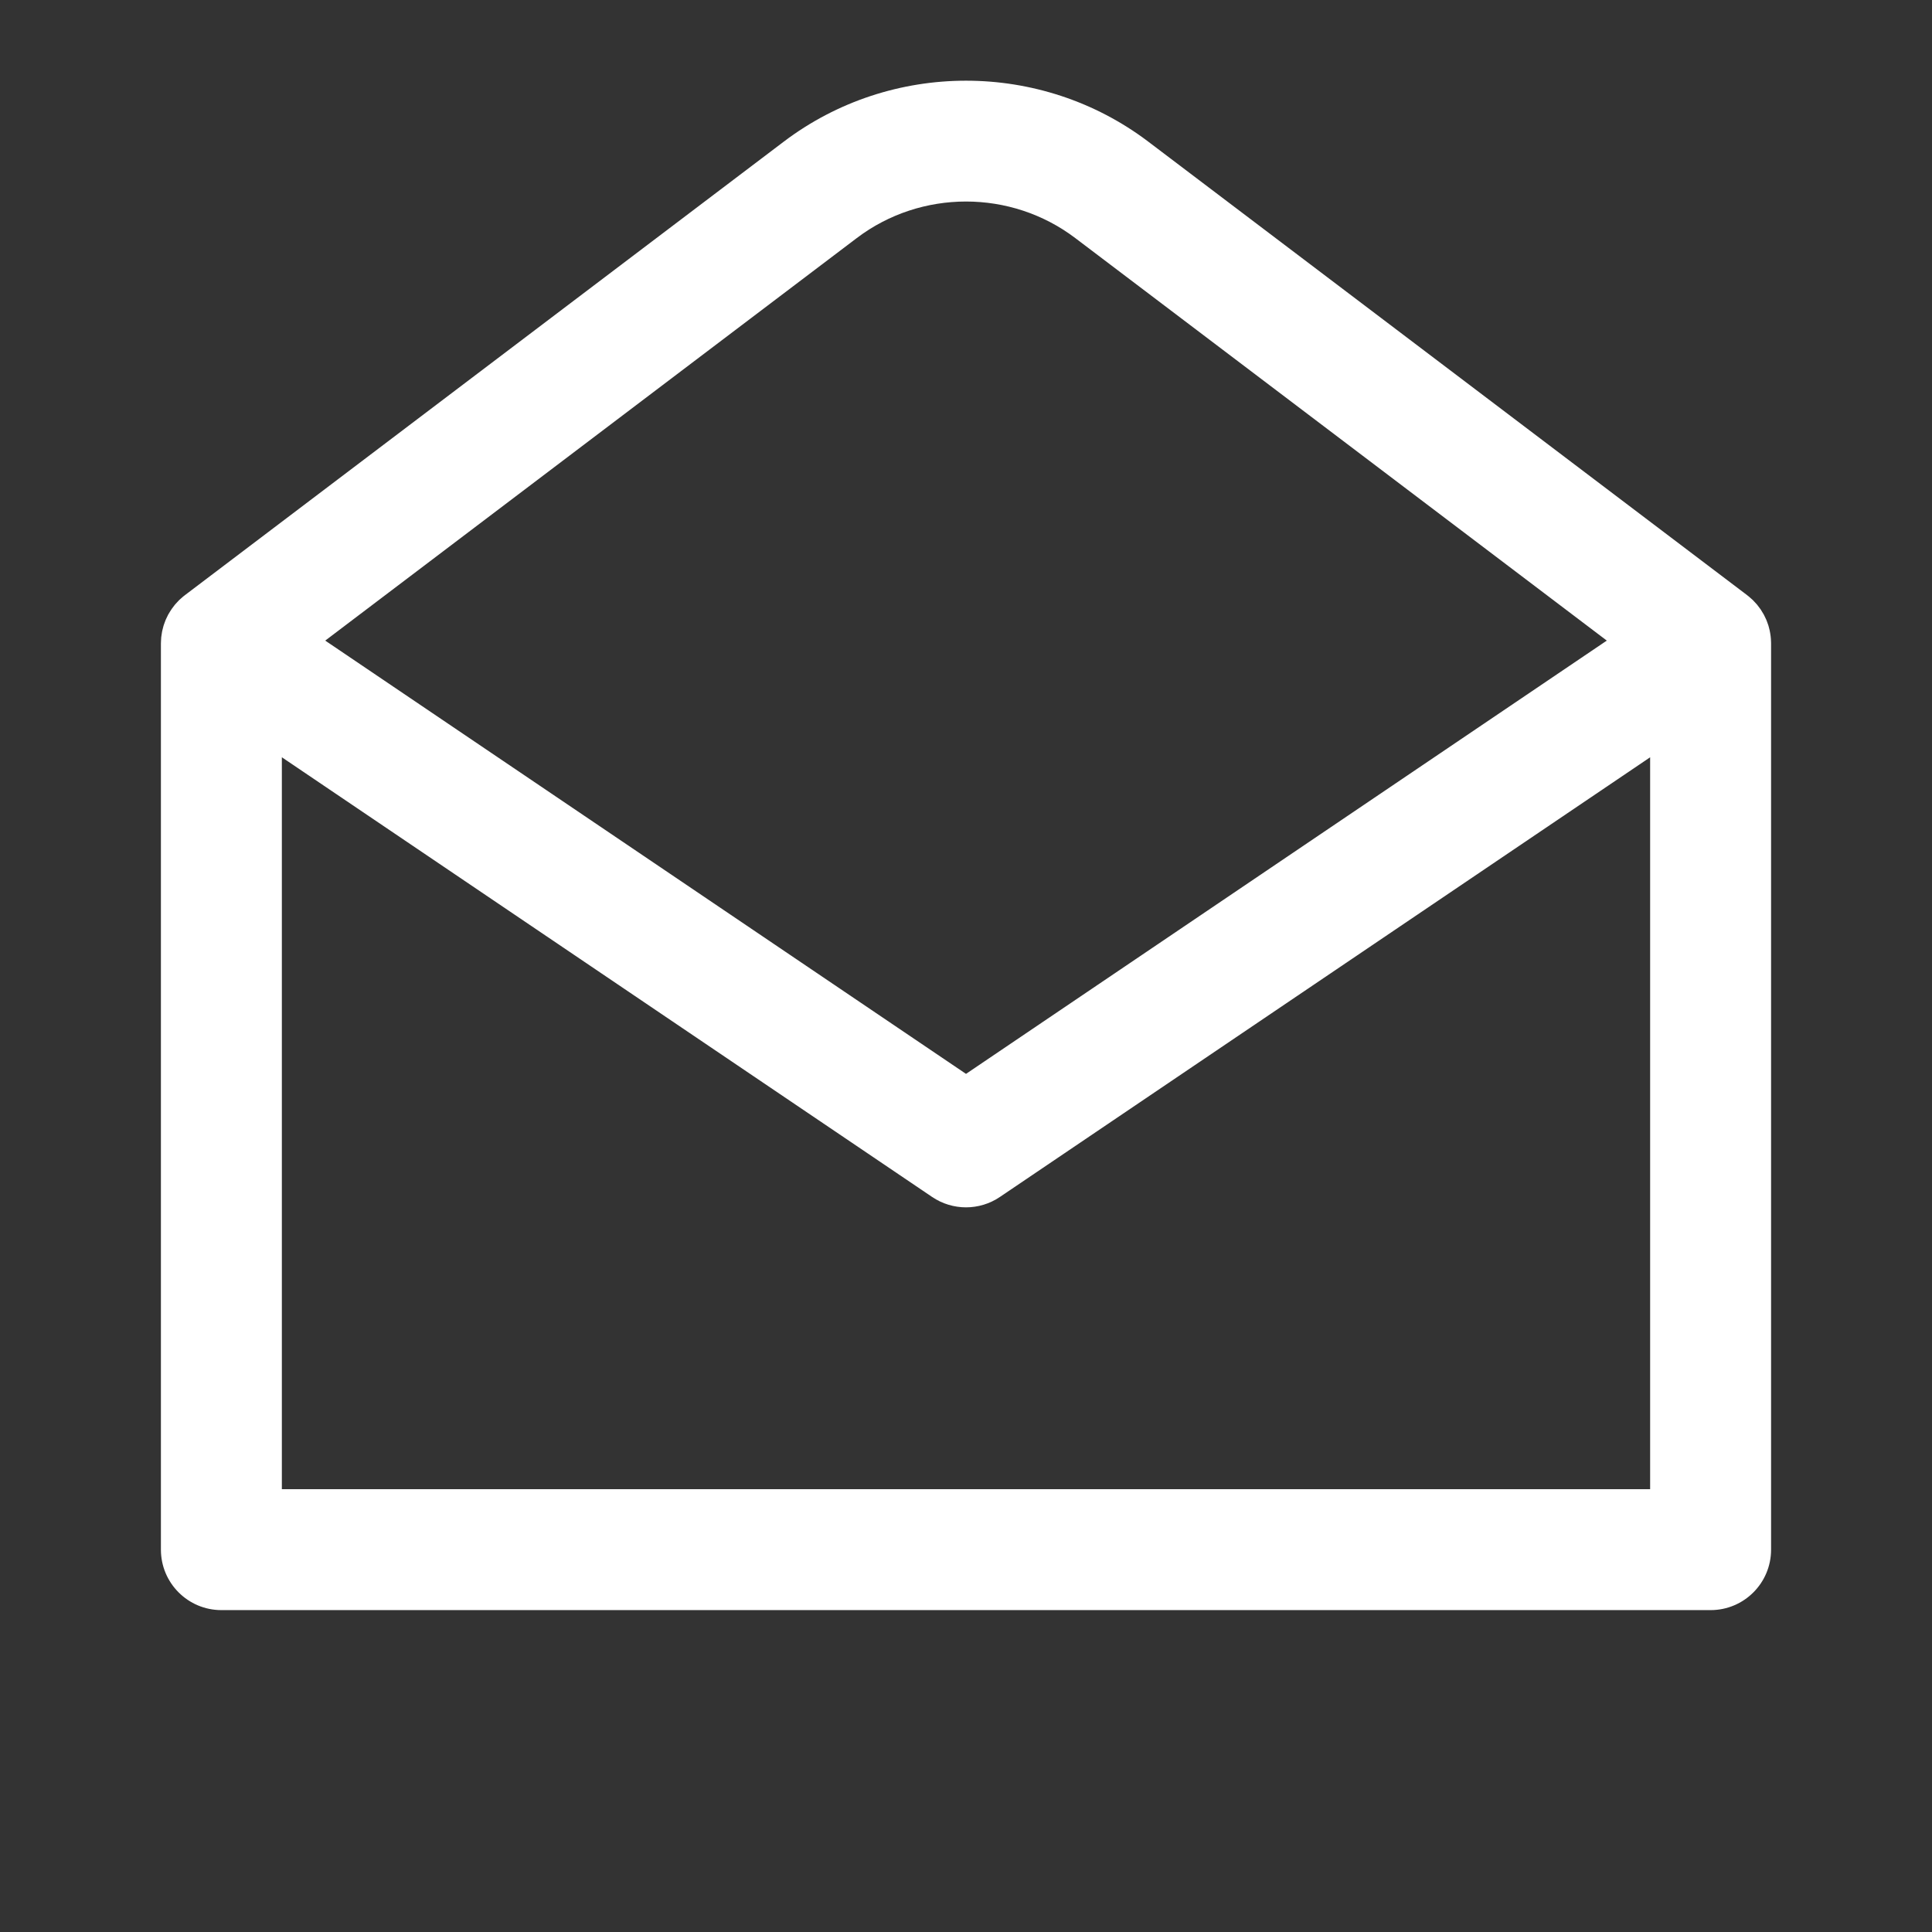 <svg xmlns="http://www.w3.org/2000/svg" viewBox="0 0 500 500" width="500" height="500" preserveAspectRatio="xMidYMid meet" style="width: 100%; height: 100%; transform: translate3d(0px, 0px, 0px); content-visibility: visible;"><rect x="0" y="0" width="500" height="500" fill="#333333" stroke="none"/><defs><clipPath id="__lottie_element_47"><rect width="500" height="500" x="0" y="0"></rect></clipPath><clipPath id="__lottie_element_54"><path d="M0,0 L500,0 L500,500 L0,500z"></path></clipPath><clipPath id="__lottie_element_70"><path d="M0,0 L500,0 L500,500 L0,500z"></path></clipPath><filter id="__lottie_element_86" filterUnits="objectBoundingBox" x="0%" y="0%" width="100%" height="100%"><feComponentTransfer in="SourceGraphic"><feFuncA type="table" tableValues="1.0 0.0"></feFuncA></feComponentTransfer></filter><mask id="__lottie_element_85" mask-type="alpha"><g filter="url(#__lottie_element_86)"><rect width="500" height="500" x="0" y="0" fill="#ffffff" opacity="0"></rect><g class="primary design" style="display: none;" transform="matrix(1,0,0,1,250.002,265.71)" opacity="1"><g opacity="1" transform="matrix(1,0,0,1,0,0)"><path fill="rgb(255,0,0)" fill-opacity="1" d=" M192.708,-65.151 C192.708,-65.151 0,65.151 0,65.151 C0,65.151 -192.708,-65.151 -192.708,-65.151 C-192.708,-65.151 -192.002,370.341 -192.002,370.341 C-192.002,370.341 194.667,397.632 194.667,397.632 C194.667,397.632 192.708,-65.151 192.708,-65.151z"></path></g></g></g></mask><filter id="__lottie_element_93" filterUnits="objectBoundingBox" x="0%" y="0%" width="100%" height="100%"><feComponentTransfer in="SourceGraphic"><feFuncA type="table" tableValues="1.0 0.0"></feFuncA></feComponentTransfer></filter><mask id="__lottie_element_92" mask-type="alpha"><g filter="url(#__lottie_element_93)"><rect width="500" height="500" x="0" y="0" fill="#ffffff" opacity="0"></rect><g class="primary design" style="display: none;" transform="matrix(1,0,0,1,0,45.987)" opacity="1"><g opacity="1" transform="matrix(1,0,0,1,250.094,218.273)"><path fill="rgb(253,0,0)" fill-opacity="1" d=" M138.576,162.628 C138.576,162.628 -138.576,162.628 -138.576,162.628 C-146.488,162.628 -152.906,156.209 -152.906,148.297 C-152.906,148.297 -152.906,-148.297 -152.906,-148.297 C-152.906,-156.209 -146.488,-162.628 -138.576,-162.628 C-138.576,-162.628 138.576,-162.628 138.576,-162.628 C146.488,-162.628 152.906,-156.209 152.906,-148.297 C152.906,-148.297 152.906,148.297 152.906,148.297 C152.906,156.209 146.488,162.628 138.576,162.628z"></path></g></g></g></mask><clipPath id="__lottie_element_100"><path d="M0,0 L500,0 L500,500 L0,500z"></path></clipPath><clipPath id="__lottie_element_122"><path d="M0,0 L500,0 L500,500 L0,500z"></path></clipPath><filter id="__lottie_element_138" filterUnits="objectBoundingBox" x="0%" y="0%" width="100%" height="100%"><feComponentTransfer in="SourceGraphic"><feFuncA type="table" tableValues="1.0 0.0"></feFuncA></feComponentTransfer></filter><mask id="__lottie_element_137" mask-type="alpha"><g filter="url(#__lottie_element_138)"><rect width="500" height="500" x="0" y="0" fill="#ffffff" opacity="0"></rect><g class="primary design" style="display: none;" transform="matrix(1,0,0,1,250.002,271.462)" opacity="1"><g opacity="1" transform="matrix(1,0,0,1,0,0)"><path fill="rgb(18,19,49)" fill-opacity="1" d=" M192.708,-65.151 C192.708,-65.151 0,65.151 0,65.151 C0,65.151 -192.708,-65.151 -192.708,-65.151 C-192.708,-65.151 -269.002,255.341 -269.002,255.341 C-269.002,255.341 -241.971,426.166 -241.971,426.166 C-241.971,426.166 302.577,422.595 302.577,422.595 C302.577,422.595 316.998,266.341 316.998,266.341 C316.998,266.341 192.708,-65.151 192.708,-65.151z"></path></g></g></g></mask><filter id="__lottie_element_145" filterUnits="objectBoundingBox" x="0%" y="0%" width="100%" height="100%"><feComponentTransfer in="SourceGraphic"><feFuncA type="table" tableValues="1.0 0.0"></feFuncA></feComponentTransfer></filter><mask id="__lottie_element_144" mask-type="alpha"><g filter="url(#__lottie_element_145)"><rect width="500" height="500" x="0" y="0" fill="#ffffff" opacity="0"></rect><g class="primary design" style="display: none;" transform="matrix(1,0,0,1,0,13.487)" opacity="1"><g opacity="1" transform="matrix(1,0,0,1,250.094,218.273)"><path fill="rgb(18,19,49)" fill-opacity="1" d=" M139.482,163.691 C139.482,163.691 -139.482,163.691 -139.482,163.691 C-147.445,163.691 -153.906,157.23 -153.906,149.267 C-153.906,149.267 -153.906,-149.267 -153.906,-149.267 C-153.906,-157.23 -147.445,-163.691 -139.482,-163.691 C-139.482,-163.691 139.482,-163.691 139.482,-163.691 C147.445,-163.691 153.906,-157.23 153.906,-149.267 C153.906,-149.267 153.906,149.267 153.906,149.267 C153.906,157.23 147.445,163.691 139.482,163.691z"></path></g></g></g></mask></defs><g clip-path="url(#__lottie_element_47)"><g clip-path="url(#__lottie_element_122)" transform="matrix(1,0,0,1,0,0)" opacity="0" style="display: block;"><g class="primary design" style="display: none;" transform="matrix(1,0,0,1,249.999,323.58)" opacity="1"><g opacity="1" transform="matrix(1,0,0,1,0,0)"><path stroke-linecap="round" stroke-linejoin="round" fill-opacity="0" stroke="rgb(255,255,255)" stroke-opacity="1" stroke-width="31.3" d=" M192.705,-117.269 C192.705,-117.269 192.705,117.269 192.705,117.269 C192.705,117.269 -192.705,117.269 -192.705,117.269 C-192.705,117.269 -192.705,-117.269 -192.705,-117.269"></path></g></g><g mask="url(#__lottie_element_144)" style="display: none;"><g class="primary design" transform="matrix(1,0,0,1,250.004,141.288)" opacity="1"><g opacity="1" transform="matrix(1,0,0,1,0,0)"><path stroke-linecap="round" stroke-linejoin="round" fill-opacity="0" stroke="rgb(255,255,255)" stroke-opacity="1" stroke-width="31.3" d=" M-192.708,65.024 C-192.708,65.024 -37.714,-52.353 -37.714,-52.353 C-15.405,-69.248 15.405,-69.248 37.714,-52.353 C37.714,-52.353 192.708,65.024 192.708,65.024"></path></g></g></g><g mask="url(#__lottie_element_137)" style="display: none;"><g class="primary design" transform="matrix(1,0,0,1,0,13.487)" opacity="1"><g opacity="1" transform="matrix(1,0,0,1,250.094,218.273)"><path fill="rgb(255,255,255)" fill-opacity="1" d=" M151.091,177.316 C151.091,177.316 -151.091,177.316 -151.091,177.316 C-159.717,177.316 -166.716,170.317 -166.716,161.691 C-166.716,161.691 -166.716,-161.691 -166.716,-161.691 C-166.716,-170.317 -159.717,-177.316 -151.091,-177.316 C-151.091,-177.316 151.091,-177.316 151.091,-177.316 C159.717,-177.316 166.716,-170.317 166.716,-161.691 C166.716,-161.691 166.716,161.691 166.716,161.691 C166.716,170.317 159.717,177.316 151.091,177.316z M-135.466,146.066 C-135.466,146.066 135.466,146.066 135.466,146.066 C135.466,146.066 135.466,-146.066 135.466,-146.066 C135.466,-146.066 -135.466,-146.066 -135.466,-146.066 C-135.466,-146.066 -135.466,146.066 -135.466,146.066z"></path></g><g opacity="1" transform="matrix(1,0,0,1,249.779,131.116)"><path fill="rgb(255,255,255)" fill-opacity="1" d=" M78.913,14.836 C78.913,14.836 -78.913,14.836 -78.913,14.836 C-87.104,14.836 -93.749,8.191 -93.749,0 C-93.749,-8.191 -87.104,-14.836 -78.913,-14.836 C-78.913,-14.836 78.913,-14.836 78.913,-14.836 C87.104,-14.836 93.749,-8.191 93.749,0 C93.749,8.191 87.104,14.836 78.913,14.836z"></path></g><g opacity="1" transform="matrix(1,0,0,1,249.779,191.326)"><path fill="rgb(255,255,255)" fill-opacity="1" d=" M78.913,14.836 C78.913,14.836 -78.913,14.836 -78.913,14.836 C-87.104,14.836 -93.749,8.191 -93.749,0 C-93.749,-8.191 -87.104,-14.836 -78.913,-14.836 C-78.913,-14.836 78.913,-14.836 78.913,-14.836 C87.104,-14.836 93.749,-8.191 93.749,0 C93.749,8.191 87.104,14.836 78.913,14.836z"></path></g></g></g><g class="primary design" style="display: none;" transform="matrix(1,0,0,1,250.002,271.462)" opacity="1"><g opacity="1" transform="matrix(1,0,0,1,0,0)"><path stroke-linecap="round" stroke-linejoin="round" fill-opacity="0" stroke="rgb(255,255,255)" stroke-opacity="1" stroke-width="31.3" d=" M192.708,-65.151 C192.708,-65.151 0,65.151 0,65.151 C0,65.151 -192.708,-65.151 -192.708,-65.151"></path></g></g><g class="primary design" transform="matrix(1,0,0,1,250,250)" opacity="1" style="display: block;"><g opacity="1" transform="matrix(1,0,0,1,0,0)"><path fill="rgb(255,255,255)" fill-opacity="1" d=" M208.348,-83.786 C208.343,-84.059 208.328,-84.332 208.308,-84.605 C208.291,-84.845 208.272,-85.083 208.244,-85.322 C208.214,-85.573 208.176,-85.822 208.134,-86.071 C208.092,-86.322 208.048,-86.572 207.994,-86.821 C207.94,-87.069 207.876,-87.314 207.81,-87.559 C207.759,-87.75 207.714,-87.941 207.655,-88.131 C207.64,-88.179 207.619,-88.226 207.604,-88.274 C207.519,-88.54 207.422,-88.802 207.322,-89.064 C207.258,-89.231 207.202,-89.399 207.132,-89.564 C207.115,-89.605 207.094,-89.644 207.077,-89.684 C206.948,-89.983 206.804,-90.275 206.656,-90.567 C206.592,-90.693 206.536,-90.822 206.468,-90.947 C206.453,-90.974 206.436,-90.999 206.421,-91.026 C206.238,-91.359 206.036,-91.684 205.828,-92.005 C205.774,-92.089 205.731,-92.175 205.675,-92.258 C205.654,-92.289 205.628,-92.317 205.607,-92.348 C205.393,-92.659 205.162,-92.96 204.924,-93.257 C204.914,-93.269 204.905,-93.282 204.895,-93.294 C204.854,-93.345 204.819,-93.401 204.777,-93.452 C204.728,-93.511 204.679,-93.57 204.629,-93.628 C204.429,-93.862 204.214,-94.086 203.999,-94.31 C203.966,-94.345 203.934,-94.381 203.901,-94.415 C203.852,-94.466 203.807,-94.521 203.757,-94.571 C203.677,-94.651 203.595,-94.731 203.513,-94.809 C203.345,-94.969 203.166,-95.119 202.99,-95.272 C202.935,-95.32 202.881,-95.371 202.825,-95.418 C202.759,-95.474 202.698,-95.535 202.631,-95.59 C202.519,-95.682 202.405,-95.771 202.291,-95.859 C202.246,-95.894 202.207,-95.933 202.161,-95.968 C202.161,-95.968 47.167,-213.345 47.167,-213.345 C19.399,-234.372 -19.388,-234.374 -47.158,-213.345 C-47.158,-213.345 -202.151,-95.968 -202.151,-95.968 C-202.185,-95.942 -202.214,-95.913 -202.248,-95.887 C-202.363,-95.798 -202.48,-95.712 -202.593,-95.62 C-202.753,-95.49 -202.901,-95.347 -203.055,-95.211 C-203.067,-95.201 -203.079,-95.19 -203.091,-95.18 C-203.217,-95.068 -203.346,-94.96 -203.468,-94.845 C-203.552,-94.765 -203.638,-94.687 -203.721,-94.605 C-203.868,-94.459 -204.003,-94.302 -204.144,-94.15 C-204.292,-93.992 -204.443,-93.836 -204.583,-93.673 C-204.636,-93.611 -204.693,-93.552 -204.745,-93.489 C-204.875,-93.333 -204.989,-93.167 -205.113,-93.006 C-205.262,-92.812 -205.413,-92.618 -205.552,-92.418 C-205.707,-92.196 -205.849,-91.965 -205.992,-91.734 C-206.112,-91.54 -206.237,-91.349 -206.348,-91.15 C-206.395,-91.066 -206.447,-90.984 -206.493,-90.899 C-206.529,-90.832 -206.556,-90.762 -206.591,-90.695 C-206.65,-90.581 -206.703,-90.463 -206.759,-90.348 C-206.845,-90.172 -206.934,-89.998 -207.013,-89.82 C-207.059,-89.716 -207.11,-89.615 -207.154,-89.51 C-207.23,-89.328 -207.287,-89.142 -207.356,-88.958 C-207.363,-88.939 -207.37,-88.918 -207.377,-88.899 C-207.435,-88.741 -207.498,-88.584 -207.551,-88.424 C-207.59,-88.306 -207.636,-88.191 -207.672,-88.072 C-207.739,-87.853 -207.786,-87.632 -207.843,-87.411 C-207.882,-87.26 -207.924,-87.11 -207.958,-86.959 C-207.986,-86.835 -208.022,-86.716 -208.047,-86.591 C-208.091,-86.37 -208.116,-86.148 -208.151,-85.926 C-208.177,-85.759 -208.204,-85.593 -208.225,-85.426 C-208.24,-85.307 -208.265,-85.192 -208.277,-85.072 C-208.297,-84.869 -208.299,-84.665 -208.311,-84.462 C-208.323,-84.272 -208.334,-84.083 -208.339,-83.893 C-208.342,-83.759 -208.356,-83.625 -208.356,-83.491 C-208.356,-83.491 -208.356,151.045 -208.356,151.045 C-208.356,159.688 -201.35,166.695 -192.706,166.695 C-192.706,166.695 192.704,166.695 192.704,166.695 C201.348,166.695 208.354,159.688 208.354,151.045 C208.354,151.045 208.354,-83.368 208.354,-83.368 C208.355,-83.508 208.351,-83.646 208.348,-83.786z M-28.262,-188.393 C-11.62,-200.996 11.627,-200.997 28.271,-188.393 C28.271,-188.393 165.838,-84.214 165.838,-84.214 C165.838,-84.214 0.002,27.918 0.002,27.918 C0.002,27.918 -165.831,-84.212 -165.831,-84.212 C-165.831,-84.212 -28.262,-188.393 -28.262,-188.393z M-177.056,135.395 C-177.056,135.395 -177.056,-54.019 -177.056,-54.019 C-177.056,-54.019 -8.764,59.774 -8.764,59.774 C-6.117,61.565 -3.058,62.459 0.002,62.459 C3.062,62.459 6.121,61.565 8.768,59.774 C8.768,59.774 177.054,-54.015 177.054,-54.015 C177.054,-54.015 177.054,135.395 177.054,135.395 C177.054,135.395 -177.056,135.395 -177.056,135.395z"></path></g></g><g class="primary design" style="display: none;" transform="matrix(1,0,0,1,0,0)" opacity="1"><g opacity="1" transform="matrix(1,0,0,1,250,249.643)"><path fill="rgb(255,255,255)" fill-opacity="1" d=" M208.32,-41.91 C208.31,-42.07 208.3,-42.24 208.29,-42.41 C208.27,-42.74 208.25,-43.07 208.2,-43.4 C208.18,-43.58 208.16,-43.75 208.13,-43.92 C208.09,-44.14 208.07,-44.36 208.02,-44.58 C208,-44.68 207.97,-44.78 207.95,-44.88 C207.91,-45.07 207.85,-45.27 207.8,-45.46 C207.75,-45.66 207.71,-45.86 207.65,-46.05 C207.62,-46.14 207.58,-46.23 207.55,-46.33 C207.48,-46.57 207.38,-46.81 207.29,-47.05 C207.24,-47.19 207.19,-47.33 207.13,-47.47 C207.1,-47.55 207.06,-47.63 207.03,-47.71 C206.9,-48 206.76,-48.29 206.61,-48.57 C206.54,-48.72 206.46,-48.88 206.38,-49.03 C206.2,-49.35 206.01,-49.66 205.8,-49.98 C205.74,-50.08 205.68,-50.18 205.61,-50.28 C205.39,-50.61 205.15,-50.92 204.9,-51.23 C204.84,-51.3 204.79,-51.38 204.73,-51.45 C204.7,-51.48 204.68,-51.51 204.66,-51.54 C204.42,-51.81 204.17,-52.08 203.92,-52.34 C203.85,-52.41 203.8,-52.48 203.73,-52.54 C203.67,-52.61 203.6,-52.67 203.53,-52.74 C203.33,-52.93 203.11,-53.12 202.89,-53.31 C202.84,-53.35 202.79,-53.4 202.73,-53.45 C202.7,-53.48 202.67,-53.51 202.63,-53.54 C202.53,-53.63 202.42,-53.71 202.31,-53.8 C202.25,-53.84 202.2,-53.89 202.15,-53.93 C202.15,-53.93 166.81,-80.69 166.81,-80.69 C166.81,-80.69 166.81,-193.06 166.81,-193.06 C166.81,-201.69 159.81,-208.69 151.19,-208.69 C151.19,-208.69 -151,-208.69 -151,-208.69 C-159.62,-208.69 -166.62,-201.69 -166.62,-193.06 C-166.62,-193.06 -166.62,-80.83 -166.62,-80.83 C-166.62,-80.83 -202.14,-53.93 -202.14,-53.93 C-202.22,-53.88 -202.28,-53.81 -202.35,-53.76 C-202.43,-53.7 -202.51,-53.63 -202.58,-53.57 C-202.67,-53.5 -202.75,-53.42 -202.84,-53.35 C-203.09,-53.13 -203.33,-52.92 -203.57,-52.7 C-203.61,-52.66 -203.65,-52.61 -203.69,-52.57 C-203.77,-52.5 -203.84,-52.42 -203.91,-52.34 C-204.17,-52.07 -204.43,-51.8 -204.67,-51.51 C-204.68,-51.5 -204.69,-51.48 -204.7,-51.47 C-204.77,-51.39 -204.83,-51.31 -204.89,-51.23 C-205.14,-50.92 -205.38,-50.61 -205.6,-50.28 C-205.67,-50.18 -205.73,-50.08 -205.8,-49.98 C-206,-49.66 -206.2,-49.35 -206.38,-49.03 C-206.46,-48.88 -206.53,-48.72 -206.61,-48.57 C-206.75,-48.29 -206.9,-48 -207.03,-47.71 C-207.06,-47.63 -207.1,-47.55 -207.13,-47.47 C-207.19,-47.33 -207.23,-47.19 -207.29,-47.05 C-207.38,-46.81 -207.47,-46.57 -207.55,-46.33 C-207.58,-46.23 -207.61,-46.14 -207.64,-46.05 C-207.7,-45.86 -207.75,-45.66 -207.8,-45.46 C-207.85,-45.27 -207.9,-45.07 -207.95,-44.88 C-207.97,-44.78 -208,-44.68 -208.02,-44.58 C-208.06,-44.36 -208.09,-44.14 -208.12,-43.92 C-208.15,-43.75 -208.18,-43.58 -208.2,-43.4 C-208.24,-43.07 -208.27,-42.74 -208.29,-42.41 C-208.3,-42.24 -208.31,-42.07 -208.31,-41.91 C-208.32,-41.74 -208.33,-41.57 -208.33,-41.4 C-208.33,-41.4 -208.33,193.06 -208.33,193.06 C-208.33,201.69 -201.33,208.69 -192.7,208.69 C-192.7,208.69 192.71,208.69 192.71,208.69 C201.34,208.69 208.33,201.69 208.33,193.06 C208.33,193.06 208.33,-41.4 208.33,-41.4 C208.33,-41.57 208.32,-41.74 208.32,-41.91z M-135.37,-177.44 C-135.37,-177.44 135.56,-177.44 135.56,-177.44 C135.56,-177.44 135.56,-104.36 135.56,-104.36 C135.56,-104.36 135.56,-65.14 135.56,-65.14 C135.56,-65.14 135.56,-21.68 135.56,-21.68 C135.56,-21.68 0,69.98 0,69.98 C0,69.98 -135.37,-21.56 -135.37,-21.56 C-135.37,-21.56 -135.37,-65.28 -135.37,-65.28 C-135.37,-65.28 -135.37,-104.5 -135.37,-104.5 C-135.37,-104.5 -135.37,-177.44 -135.37,-177.44z M177.08,177.44 C177.08,177.44 -177.08,177.44 -177.08,177.44 C-177.08,177.44 -177.08,-12.05 -177.08,-12.05 C-177.08,-12.05 -166.62,-4.98 -166.62,-4.98 C-166.62,-4.98 -135.37,16.16 -135.37,16.16 C-135.37,16.16 -8.75,101.78 -8.75,101.78 C-6.1,103.57 -3.05,104.46 0,104.46 C3.05,104.46 6.11,103.57 8.75,101.78 C8.75,101.78 135.56,16.03 135.56,16.03 C135.56,16.03 166.81,-5.11 166.81,-5.11 C166.81,-5.11 177.08,-12.05 177.08,-12.05 C177.08,-12.05 177.08,177.44 177.08,177.44z"></path></g><g opacity="1" transform="matrix(1,0,0,1,249.779,131.116)"><path fill="rgb(255,255,255)" fill-opacity="1" d=" M-78.913,14.836 C-78.913,14.836 78.913,14.836 78.913,14.836 C87.104,14.836 93.749,8.191 93.749,0 C93.749,-8.191 87.104,-14.836 78.913,-14.836 C78.913,-14.836 -78.913,-14.836 -78.913,-14.836 C-87.104,-14.836 -93.749,-8.191 -93.749,0 C-93.749,8.191 -87.104,14.836 -78.913,14.836z"></path></g><g opacity="1" transform="matrix(1,0,0,1,249.779,191.326)"><path fill="rgb(255,255,255)" fill-opacity="1" d=" M-78.913,14.836 C-78.913,14.836 78.913,14.836 78.913,14.836 C87.104,14.836 93.749,8.191 93.749,0 C93.749,-8.191 87.104,-14.836 78.913,-14.836 C78.913,-14.836 -78.913,-14.836 -78.913,-14.836 C-87.104,-14.836 -93.749,-8.191 -93.749,0 C-93.749,8.191 -87.104,14.836 -78.913,14.836z"></path></g></g></g><g clip-path="url(#__lottie_element_100)" transform="matrix(1,0,0,1,0,0)" opacity="0" style="display: block;"><g class="primary design" style="display: none;" transform="matrix(0.976,0.218,-0.218,0.976,249.999,310.524)" opacity="1"><g opacity="1" transform="matrix(1,0,0,1,0,0)"><path stroke-linecap="round" stroke-linejoin="round" fill-opacity="0" stroke="rgb(255,255,255)" stroke-opacity="1" stroke-width="31.3" d=" M192.999,-184.769 C192.999,-184.769 192.705,117.269 192.705,117.269 C192.705,117.269 -192.705,117.269 -192.705,117.269 C-192.705,117.269 -192.411,-184.769 -192.411,-184.769"></path></g></g><g class="primary design" style="display: none;" transform="matrix(0.976,0.218,-0.218,0.976,289.682,132.604)" opacity="1"><g opacity="1" transform="matrix(1,0,0,1,0,0)"><path stroke-linecap="round" stroke-linejoin="round" fill-opacity="0" stroke="rgb(255,255,255)" stroke-opacity="1" stroke-width="31.3" d=" M-192.708,-1.484 C-192.708,-1.484 -42.495,157.33 -42.495,157.33 C-17.358,183.487 17.358,183.487 42.495,157.33 C42.495,157.33 192.708,-1.484 192.708,-1.484"></path></g></g><g class="primary design" style="display: none;" transform="matrix(0.976,0.218,-0.218,0.976,289.682,132.604)" opacity="1"><g opacity="1" transform="matrix(1,0,0,1,0,0)"><path stroke-linecap="round" stroke-linejoin="round" fill-opacity="0" stroke="rgb(255,255,255)" stroke-opacity="1" stroke-width="31.3" d=" M-192.807,-2.227 C-192.807,-2.227 192.609,-2.227 192.609,-2.227"></path></g></g><g class="primary design" style="display: none;" transform="matrix(1,0.008,-0.008,1,250.413,261.446)" opacity="1"><g opacity="1" transform="matrix(1,0,0,1,0,0)"><path stroke-linecap="round" stroke-linejoin="round" fill-opacity="0" stroke="rgb(255,255,255)" stroke-opacity="1" stroke-width="31.3" d=" M192.708,-125.102 C192.708,-125.102 0,41.165 0,41.165 C0,41.165 -192.708,-125.102 -192.708,-125.102"></path></g></g><g class="primary design" transform="matrix(1,0,0,1,250,250)" opacity="1" style="display: block;"><g opacity="1" transform="matrix(1,0,0,1,0,0)"><path fill="rgb(255,255,255)" fill-opacity="1" d=" M208.348,-83.786 C208.343,-84.059 208.328,-84.332 208.308,-84.605 C208.291,-84.845 208.272,-85.083 208.244,-85.322 C208.214,-85.573 208.176,-85.822 208.134,-86.071 C208.092,-86.322 208.048,-86.572 207.994,-86.821 C207.94,-87.069 207.876,-87.314 207.81,-87.559 C207.759,-87.75 207.714,-87.941 207.655,-88.131 C207.64,-88.179 207.619,-88.226 207.604,-88.274 C207.519,-88.54 207.422,-88.802 207.322,-89.064 C207.258,-89.231 207.202,-89.399 207.132,-89.564 C207.115,-89.605 207.094,-89.644 207.077,-89.684 C206.948,-89.983 206.804,-90.275 206.656,-90.567 C206.592,-90.693 206.536,-90.822 206.468,-90.947 C206.453,-90.974 206.436,-90.999 206.421,-91.026 C206.238,-91.359 206.036,-91.684 205.828,-92.005 C205.774,-92.089 205.731,-92.175 205.675,-92.258 C205.654,-92.289 205.628,-92.317 205.607,-92.348 C205.393,-92.659 205.162,-92.96 204.924,-93.257 C204.914,-93.269 204.905,-93.282 204.895,-93.294 C204.854,-93.345 204.819,-93.401 204.777,-93.452 C204.728,-93.511 204.679,-93.57 204.629,-93.628 C204.429,-93.862 204.214,-94.086 203.999,-94.31 C203.966,-94.345 203.934,-94.381 203.901,-94.415 C203.852,-94.466 203.807,-94.521 203.757,-94.571 C203.677,-94.651 203.595,-94.731 203.513,-94.809 C203.345,-94.969 203.166,-95.119 202.99,-95.272 C202.935,-95.32 202.881,-95.371 202.825,-95.418 C202.759,-95.474 202.698,-95.535 202.631,-95.59 C202.519,-95.682 202.405,-95.771 202.291,-95.859 C202.246,-95.894 202.207,-95.933 202.161,-95.968 C202.161,-95.968 47.167,-213.345 47.167,-213.345 C19.399,-234.372 -19.388,-234.374 -47.158,-213.345 C-47.158,-213.345 -202.151,-95.968 -202.151,-95.968 C-202.185,-95.942 -202.214,-95.913 -202.248,-95.887 C-202.363,-95.798 -202.48,-95.712 -202.593,-95.62 C-202.753,-95.49 -202.901,-95.347 -203.055,-95.211 C-203.067,-95.201 -203.079,-95.19 -203.091,-95.18 C-203.217,-95.068 -203.346,-94.96 -203.468,-94.845 C-203.552,-94.765 -203.638,-94.687 -203.721,-94.605 C-203.868,-94.459 -204.003,-94.302 -204.144,-94.15 C-204.292,-93.992 -204.443,-93.836 -204.583,-93.673 C-204.636,-93.611 -204.693,-93.552 -204.745,-93.489 C-204.875,-93.333 -204.989,-93.167 -205.113,-93.006 C-205.262,-92.812 -205.413,-92.618 -205.552,-92.418 C-205.707,-92.196 -205.849,-91.965 -205.992,-91.734 C-206.112,-91.54 -206.237,-91.349 -206.348,-91.15 C-206.395,-91.066 -206.447,-90.984 -206.493,-90.899 C-206.529,-90.832 -206.556,-90.762 -206.591,-90.695 C-206.65,-90.581 -206.703,-90.463 -206.759,-90.348 C-206.845,-90.172 -206.934,-89.998 -207.013,-89.82 C-207.059,-89.716 -207.11,-89.615 -207.154,-89.51 C-207.23,-89.328 -207.287,-89.142 -207.356,-88.958 C-207.363,-88.939 -207.37,-88.918 -207.377,-88.899 C-207.435,-88.741 -207.498,-88.584 -207.551,-88.424 C-207.59,-88.306 -207.636,-88.191 -207.672,-88.072 C-207.739,-87.853 -207.786,-87.632 -207.843,-87.411 C-207.882,-87.26 -207.924,-87.11 -207.958,-86.959 C-207.986,-86.835 -208.022,-86.716 -208.047,-86.591 C-208.091,-86.37 -208.116,-86.148 -208.151,-85.926 C-208.177,-85.759 -208.204,-85.593 -208.225,-85.426 C-208.24,-85.307 -208.265,-85.192 -208.277,-85.072 C-208.297,-84.869 -208.299,-84.665 -208.311,-84.462 C-208.323,-84.272 -208.334,-84.083 -208.339,-83.893 C-208.342,-83.759 -208.356,-83.625 -208.356,-83.491 C-208.356,-83.491 -208.356,151.045 -208.356,151.045 C-208.356,159.688 -201.35,166.695 -192.706,166.695 C-192.706,166.695 192.704,166.695 192.704,166.695 C201.348,166.695 208.354,159.688 208.354,151.045 C208.354,151.045 208.354,-83.368 208.354,-83.368 C208.355,-83.508 208.351,-83.646 208.348,-83.786z M-28.262,-188.393 C-11.62,-200.996 11.627,-200.997 28.271,-188.393 C28.271,-188.393 165.838,-84.214 165.838,-84.214 C165.838,-84.214 0.002,27.918 0.002,27.918 C0.002,27.918 -165.831,-84.212 -165.831,-84.212 C-165.831,-84.212 -28.262,-188.393 -28.262,-188.393z M-177.056,135.395 C-177.056,135.395 -177.056,-54.019 -177.056,-54.019 C-177.056,-54.019 -8.764,59.774 -8.764,59.774 C-6.117,61.565 -3.058,62.459 0.002,62.459 C3.062,62.459 6.121,61.565 8.768,59.774 C8.768,59.774 177.054,-54.015 177.054,-54.015 C177.054,-54.015 177.054,135.395 177.054,135.395 C177.054,135.395 -177.056,135.395 -177.056,135.395z"></path></g></g><g class="primary design" style="display: none;" transform="matrix(1,0,0,1,250,250)" opacity="1"><g opacity="1" transform="matrix(1,0,0,1,0,0)"><path fill="rgb(255,255,255)" fill-opacity="1" d=" M208.346,-151.287 C208.341,-151.568 208.322,-151.847 208.303,-152.127 C208.286,-152.37 208.273,-152.614 208.245,-152.854 C208.216,-153.105 208.172,-153.354 208.131,-153.603 C208.088,-153.864 208.048,-154.126 207.992,-154.382 C207.942,-154.611 207.877,-154.836 207.817,-155.063 C207.747,-155.328 207.68,-155.594 207.596,-155.853 C207.523,-156.08 207.433,-156.304 207.349,-156.528 C207.256,-156.775 207.169,-157.024 207.064,-157.265 C206.962,-157.502 206.843,-157.732 206.728,-157.964 C206.619,-158.183 206.515,-158.405 206.397,-158.618 C206.267,-158.852 206.121,-159.078 205.979,-159.306 C205.852,-159.51 205.729,-159.716 205.593,-159.913 C205.446,-160.125 205.286,-160.33 205.128,-160.536 C204.972,-160.74 204.817,-160.945 204.651,-161.141 C204.497,-161.323 204.331,-161.497 204.168,-161.673 C203.974,-161.882 203.781,-162.089 203.576,-162.287 C203.517,-162.344 203.466,-162.406 203.406,-162.462 C203.295,-162.566 203.176,-162.652 203.063,-162.752 C202.848,-162.942 202.632,-163.129 202.407,-163.307 C202.217,-163.458 202.022,-163.6 201.827,-163.741 C201.61,-163.897 201.392,-164.049 201.167,-164.194 C200.954,-164.331 200.738,-164.461 200.52,-164.587 C200.299,-164.715 200.076,-164.838 199.848,-164.955 C199.62,-165.072 199.39,-165.182 199.158,-165.287 C198.926,-165.392 198.692,-165.492 198.454,-165.586 C198.219,-165.679 197.983,-165.765 197.744,-165.846 C197.5,-165.929 197.255,-166.007 197.006,-166.078 C196.763,-166.147 196.518,-166.209 196.272,-166.266 C196.023,-166.324 195.774,-166.378 195.521,-166.424 C195.262,-166.471 195.002,-166.509 194.741,-166.543 C194.499,-166.574 194.257,-166.604 194.011,-166.624 C193.729,-166.647 193.446,-166.659 193.163,-166.667 C193.01,-166.671 192.862,-166.69 192.708,-166.69 C192.708,-166.69 -192.71,-166.69 -192.71,-166.69 C-192.86,-166.69 -193.006,-166.671 -193.155,-166.667 C-193.444,-166.659 -193.732,-166.647 -194.02,-166.623 C-194.26,-166.603 -194.496,-166.575 -194.733,-166.544 C-195,-166.509 -195.266,-166.471 -195.531,-166.423 C-195.778,-166.378 -196.023,-166.325 -196.266,-166.268 C-196.517,-166.21 -196.766,-166.147 -197.015,-166.076 C-197.259,-166.006 -197.499,-165.93 -197.738,-165.849 C-197.981,-165.766 -198.223,-165.679 -198.463,-165.584 C-198.696,-165.492 -198.925,-165.393 -199.153,-165.29 C-199.39,-165.183 -199.624,-165.071 -199.856,-164.952 C-200.08,-164.837 -200.299,-164.716 -200.516,-164.591 C-200.738,-164.463 -200.957,-164.331 -201.174,-164.191 C-201.396,-164.048 -201.611,-163.898 -201.825,-163.744 C-202.023,-163.602 -202.218,-163.459 -202.411,-163.306 C-202.635,-163.129 -202.85,-162.942 -203.064,-162.753 C-203.177,-162.653 -203.297,-162.566 -203.408,-162.462 C-203.468,-162.406 -203.519,-162.344 -203.578,-162.287 C-203.783,-162.089 -203.976,-161.882 -204.17,-161.673 C-204.333,-161.497 -204.499,-161.323 -204.653,-161.141 C-204.819,-160.945 -204.974,-160.74 -205.13,-160.536 C-205.288,-160.33 -205.448,-160.125 -205.595,-159.913 C-205.731,-159.716 -205.854,-159.51 -205.981,-159.306 C-206.123,-159.078 -206.27,-158.852 -206.399,-158.618 C-206.518,-158.404 -206.621,-158.182 -206.73,-157.962 C-206.844,-157.73 -206.964,-157.501 -207.066,-157.265 C-207.171,-157.023 -207.259,-156.774 -207.352,-156.526 C-207.436,-156.302 -207.525,-156.08 -207.598,-155.853 C-207.682,-155.594 -207.749,-155.328 -207.819,-155.063 C-207.879,-154.836 -207.944,-154.611 -207.994,-154.382 C-208.05,-154.126 -208.09,-153.864 -208.133,-153.603 C-208.174,-153.354 -208.218,-153.105 -208.247,-152.854 C-208.275,-152.614 -208.288,-152.37 -208.305,-152.127 C-208.324,-151.847 -208.343,-151.568 -208.348,-151.287 C-208.349,-151.204 -208.36,-151.124 -208.36,-151.04 C-208.36,-151.04 -208.36,151.045 -208.36,151.045 C-208.36,159.688 -201.354,166.695 -192.71,166.695 C-192.71,166.695 192.708,166.695 192.708,166.695 C201.352,166.695 208.358,159.688 208.358,151.045 C208.358,151.045 208.358,-151.04 208.358,-151.04 C208.358,-151.124 208.347,-151.204 208.346,-151.287z M156.608,-135.39 C156.608,-135.39 33.917,-4.39 33.917,-4.39 C24.988,5.144 12.941,10.395 -0.002,10.395 C-12.945,10.395 -24.99,5.144 -33.919,-4.39 C-33.919,-4.39 -156.61,-135.39 -156.61,-135.39 C-156.61,-135.39 156.608,-135.39 156.608,-135.39z M-177.06,135.395 C-177.06,135.395 -177.06,-111.435 -177.06,-111.435 C-177.06,-111.435 -56.765,17.006 -56.765,17.006 C-41.855,32.926 -21.695,41.695 -0.002,41.695 C-0.001,41.695 -0.003,41.695 -0.001,41.695 C21.691,41.695 41.852,32.926 56.763,17.007 C56.763,17.007 177.058,-111.435 177.058,-111.435 C177.058,-111.435 177.058,135.395 177.058,135.395 C177.058,135.395 -177.06,135.395 -177.06,135.395z"></path></g></g></g><g clip-path="url(#__lottie_element_70)" transform="matrix(1,0,0,1,0,0)" opacity="1" style="display: block;"><g class="primary design" style="display: none;" transform="matrix(1,0,0,1,249.999,317.828)" opacity="1"><g opacity="1" transform="matrix(1,0,0,1,0,0)"><path stroke-linecap="round" stroke-linejoin="round" fill-opacity="0" stroke="rgb(255,255,255)" stroke-opacity="1" stroke-width="31.3" d=" M192.705,-117.269 C192.705,-117.269 192.705,117.269 192.705,117.269 C192.705,117.269 -192.705,117.269 -192.705,117.269 C-192.705,117.269 -192.705,-117.269 -192.705,-117.269"></path></g></g><g mask="url(#__lottie_element_92)" style="display: none;"><g class="primary design" transform="matrix(1,0,0,1,250.004,135.536)" opacity="1"><g opacity="1" transform="matrix(1,0,0,1,0,0)"><path stroke-linecap="round" stroke-linejoin="round" fill-opacity="0" stroke="rgb(255,255,255)" stroke-opacity="1" stroke-width="31.3" d=" M-192.708,65.024 C-192.708,65.024 -37.714,-52.353 -37.714,-52.353 C-15.405,-69.248 15.405,-69.248 37.714,-52.353 C37.714,-52.353 192.708,65.024 192.708,65.024"></path></g></g></g><g mask="url(#__lottie_element_85)" style="display: none;"><g class="primary design" transform="matrix(1,0,0,1,0,45.987)" opacity="1"><g opacity="1" transform="matrix(1,0,0,1,250.094,218.273)"><path fill="rgb(255,255,255)" fill-opacity="1" d=" M151.091,177.316 C151.091,177.316 -151.091,177.316 -151.091,177.316 C-159.717,177.316 -166.716,170.317 -166.716,161.691 C-166.716,161.691 -166.716,-161.691 -166.716,-161.691 C-166.716,-170.317 -159.717,-177.316 -151.091,-177.316 C-151.091,-177.316 151.091,-177.316 151.091,-177.316 C159.717,-177.316 166.716,-170.317 166.716,-161.691 C166.716,-161.691 166.716,161.691 166.716,161.691 C166.716,170.317 159.717,177.316 151.091,177.316z M-135.466,146.066 C-135.466,146.066 135.466,146.066 135.466,146.066 C135.466,146.066 135.466,-146.066 135.466,-146.066 C135.466,-146.066 -135.466,-146.066 -135.466,-146.066 C-135.466,-146.066 -135.466,146.066 -135.466,146.066z"></path></g><g opacity="1" transform="matrix(1,0,0,1,249.779,131.116)"><path fill="rgb(255,255,255)" fill-opacity="1" d=" M78.913,14.836 C78.913,14.836 -78.913,14.836 -78.913,14.836 C-87.104,14.836 -93.749,8.191 -93.749,0 C-93.749,-8.191 -87.104,-14.836 -78.913,-14.836 C-78.913,-14.836 78.913,-14.836 78.913,-14.836 C87.104,-14.836 93.749,-8.191 93.749,0 C93.749,8.191 87.104,14.836 78.913,14.836z"></path></g><g opacity="1" transform="matrix(1,0,0,1,249.779,191.326)"><path fill="rgb(255,255,255)" fill-opacity="1" d=" M78.913,14.836 C78.913,14.836 -78.913,14.836 -78.913,14.836 C-87.104,14.836 -93.749,8.191 -93.749,0 C-93.749,-8.191 -87.104,-14.836 -78.913,-14.836 C-78.913,-14.836 78.913,-14.836 78.913,-14.836 C87.104,-14.836 93.749,-8.191 93.749,0 C93.749,8.191 87.104,14.836 78.913,14.836z"></path></g></g></g><g class="primary design" style="display: none;" transform="matrix(1,0,0,1,250.002,265.71)" opacity="1"><g opacity="1" transform="matrix(1,0,0,1,0,0)"><path stroke-linecap="round" stroke-linejoin="round" fill-opacity="0" stroke="rgb(255,255,255)" stroke-opacity="1" stroke-width="31.3" d=" M192.708,-65.151 C192.708,-65.151 0,65.151 0,65.151 C0,65.151 -192.708,-65.151 -192.708,-65.151"></path></g></g><g class="primary design" transform="matrix(1,0,0,1,250,250)" opacity="1" style="display: block;"><g opacity="1" transform="matrix(1,0,0,1,0,0)"><path fill="rgb(255,255,255)" fill-opacity="1" d=" M208.348,-83.786 C208.343,-84.059 208.328,-84.332 208.308,-84.605 C208.291,-84.845 208.272,-85.083 208.244,-85.322 C208.214,-85.573 208.176,-85.822 208.134,-86.071 C208.092,-86.322 208.048,-86.572 207.994,-86.821 C207.94,-87.069 207.876,-87.314 207.81,-87.559 C207.759,-87.75 207.714,-87.941 207.655,-88.131 C207.64,-88.179 207.619,-88.226 207.604,-88.274 C207.519,-88.54 207.422,-88.802 207.322,-89.064 C207.258,-89.231 207.202,-89.399 207.132,-89.564 C207.115,-89.605 207.094,-89.644 207.077,-89.684 C206.948,-89.983 206.804,-90.275 206.656,-90.567 C206.592,-90.693 206.536,-90.822 206.468,-90.947 C206.453,-90.974 206.436,-90.999 206.421,-91.026 C206.238,-91.359 206.036,-91.684 205.828,-92.005 C205.774,-92.089 205.731,-92.175 205.675,-92.258 C205.654,-92.289 205.628,-92.317 205.607,-92.348 C205.393,-92.659 205.162,-92.96 204.924,-93.257 C204.914,-93.269 204.905,-93.282 204.895,-93.294 C204.854,-93.345 204.819,-93.401 204.777,-93.452 C204.728,-93.511 204.679,-93.57 204.629,-93.628 C204.429,-93.862 204.214,-94.086 203.999,-94.31 C203.966,-94.345 203.934,-94.381 203.901,-94.415 C203.852,-94.466 203.807,-94.521 203.757,-94.571 C203.677,-94.651 203.595,-94.731 203.513,-94.809 C203.345,-94.969 203.166,-95.119 202.99,-95.272 C202.935,-95.32 202.881,-95.371 202.825,-95.418 C202.759,-95.474 202.698,-95.535 202.631,-95.59 C202.519,-95.682 202.405,-95.771 202.291,-95.859 C202.246,-95.894 202.207,-95.933 202.161,-95.968 C202.161,-95.968 47.167,-213.345 47.167,-213.345 C19.399,-234.372 -19.388,-234.374 -47.158,-213.345 C-47.158,-213.345 -202.151,-95.968 -202.151,-95.968 C-202.185,-95.942 -202.214,-95.913 -202.248,-95.887 C-202.363,-95.798 -202.48,-95.712 -202.593,-95.62 C-202.753,-95.49 -202.901,-95.347 -203.055,-95.211 C-203.067,-95.201 -203.079,-95.19 -203.091,-95.18 C-203.217,-95.068 -203.346,-94.96 -203.468,-94.845 C-203.552,-94.765 -203.638,-94.687 -203.721,-94.605 C-203.868,-94.459 -204.003,-94.302 -204.144,-94.15 C-204.292,-93.992 -204.443,-93.836 -204.583,-93.673 C-204.636,-93.611 -204.693,-93.552 -204.745,-93.489 C-204.875,-93.333 -204.989,-93.167 -205.113,-93.006 C-205.262,-92.812 -205.413,-92.618 -205.552,-92.418 C-205.707,-92.196 -205.849,-91.965 -205.992,-91.734 C-206.112,-91.54 -206.237,-91.349 -206.348,-91.15 C-206.395,-91.066 -206.447,-90.984 -206.493,-90.899 C-206.529,-90.832 -206.556,-90.762 -206.591,-90.695 C-206.65,-90.581 -206.703,-90.463 -206.759,-90.348 C-206.845,-90.172 -206.934,-89.998 -207.013,-89.82 C-207.059,-89.716 -207.11,-89.615 -207.154,-89.51 C-207.23,-89.328 -207.287,-89.142 -207.356,-88.958 C-207.363,-88.939 -207.37,-88.918 -207.377,-88.899 C-207.435,-88.741 -207.498,-88.584 -207.551,-88.424 C-207.59,-88.306 -207.636,-88.191 -207.672,-88.072 C-207.739,-87.853 -207.786,-87.632 -207.843,-87.411 C-207.882,-87.26 -207.924,-87.11 -207.958,-86.959 C-207.986,-86.835 -208.022,-86.716 -208.047,-86.591 C-208.091,-86.37 -208.116,-86.148 -208.151,-85.926 C-208.177,-85.759 -208.204,-85.593 -208.225,-85.426 C-208.24,-85.307 -208.265,-85.192 -208.277,-85.072 C-208.297,-84.869 -208.299,-84.665 -208.311,-84.462 C-208.323,-84.272 -208.334,-84.083 -208.339,-83.893 C-208.342,-83.759 -208.356,-83.625 -208.356,-83.491 C-208.356,-83.491 -208.356,151.045 -208.356,151.045 C-208.356,159.688 -201.35,166.695 -192.706,166.695 C-192.706,166.695 192.704,166.695 192.704,166.695 C201.348,166.695 208.354,159.688 208.354,151.045 C208.354,151.045 208.354,-83.368 208.354,-83.368 C208.355,-83.508 208.351,-83.646 208.348,-83.786z M-28.262,-188.393 C-11.62,-200.996 11.627,-200.997 28.271,-188.393 C28.271,-188.393 165.838,-84.214 165.838,-84.214 C165.838,-84.214 0.002,27.918 0.002,27.918 C0.002,27.918 -165.831,-84.212 -165.831,-84.212 C-165.831,-84.212 -28.262,-188.393 -28.262,-188.393z M-177.056,135.395 C-177.056,135.395 -177.056,-54.019 -177.056,-54.019 C-177.056,-54.019 -8.764,59.774 -8.764,59.774 C-6.117,61.565 -3.058,62.459 0.002,62.459 C3.062,62.459 6.121,61.565 8.768,59.774 C8.768,59.774 177.054,-54.015 177.054,-54.015 C177.054,-54.015 177.054,135.395 177.054,135.395 C177.054,135.395 -177.056,135.395 -177.056,135.395z"></path></g></g><g class="primary design" style="display: none;" transform="matrix(1,0,0,1,250,250)" opacity="1"><g opacity="1" transform="matrix(1,0,0,1,0,0)"><path fill="rgb(255,255,255)" fill-opacity="1" d=" M208.348,-83.786 C208.343,-84.059 208.328,-84.332 208.308,-84.605 C208.291,-84.845 208.272,-85.083 208.244,-85.322 C208.214,-85.573 208.176,-85.822 208.134,-86.071 C208.092,-86.322 208.048,-86.572 207.994,-86.821 C207.94,-87.069 207.876,-87.314 207.81,-87.559 C207.759,-87.75 207.714,-87.941 207.655,-88.131 C207.64,-88.179 207.619,-88.226 207.604,-88.274 C207.519,-88.54 207.422,-88.802 207.322,-89.064 C207.258,-89.231 207.202,-89.399 207.132,-89.564 C207.115,-89.605 207.094,-89.644 207.077,-89.684 C206.948,-89.983 206.804,-90.275 206.656,-90.567 C206.592,-90.693 206.536,-90.822 206.468,-90.947 C206.453,-90.974 206.436,-90.999 206.421,-91.026 C206.238,-91.359 206.036,-91.684 205.828,-92.005 C205.774,-92.089 205.731,-92.175 205.675,-92.258 C205.654,-92.289 205.628,-92.317 205.607,-92.348 C205.393,-92.659 205.162,-92.96 204.924,-93.257 C204.914,-93.269 204.905,-93.282 204.895,-93.294 C204.854,-93.345 204.819,-93.401 204.777,-93.452 C204.728,-93.511 204.679,-93.57 204.629,-93.628 C204.429,-93.862 204.214,-94.086 203.999,-94.31 C203.966,-94.345 203.934,-94.381 203.901,-94.415 C203.852,-94.466 203.807,-94.521 203.757,-94.571 C203.677,-94.651 203.595,-94.731 203.513,-94.809 C203.345,-94.969 203.166,-95.119 202.99,-95.272 C202.935,-95.32 202.881,-95.371 202.825,-95.418 C202.759,-95.474 202.698,-95.535 202.631,-95.59 C202.519,-95.682 202.405,-95.771 202.291,-95.859 C202.246,-95.894 202.207,-95.933 202.161,-95.968 C202.161,-95.968 47.167,-213.345 47.167,-213.345 C19.399,-234.372 -19.388,-234.374 -47.158,-213.345 C-47.158,-213.345 -202.151,-95.968 -202.151,-95.968 C-202.185,-95.942 -202.214,-95.913 -202.248,-95.887 C-202.363,-95.798 -202.48,-95.712 -202.593,-95.62 C-202.753,-95.49 -202.901,-95.347 -203.055,-95.211 C-203.067,-95.201 -203.079,-95.19 -203.091,-95.18 C-203.217,-95.068 -203.346,-94.96 -203.468,-94.845 C-203.552,-94.765 -203.638,-94.687 -203.721,-94.605 C-203.868,-94.459 -204.003,-94.302 -204.144,-94.15 C-204.292,-93.992 -204.443,-93.836 -204.583,-93.673 C-204.636,-93.611 -204.693,-93.552 -204.745,-93.489 C-204.875,-93.333 -204.989,-93.167 -205.113,-93.006 C-205.262,-92.812 -205.413,-92.618 -205.552,-92.418 C-205.707,-92.196 -205.849,-91.965 -205.992,-91.734 C-206.112,-91.54 -206.237,-91.349 -206.348,-91.15 C-206.395,-91.066 -206.447,-90.984 -206.493,-90.899 C-206.529,-90.832 -206.556,-90.762 -206.591,-90.695 C-206.65,-90.581 -206.703,-90.463 -206.759,-90.348 C-206.845,-90.172 -206.934,-89.998 -207.013,-89.82 C-207.059,-89.716 -207.11,-89.615 -207.154,-89.51 C-207.23,-89.328 -207.287,-89.142 -207.356,-88.958 C-207.363,-88.939 -207.37,-88.918 -207.377,-88.899 C-207.435,-88.741 -207.498,-88.584 -207.551,-88.424 C-207.59,-88.306 -207.636,-88.191 -207.672,-88.072 C-207.739,-87.853 -207.786,-87.632 -207.843,-87.411 C-207.882,-87.26 -207.924,-87.11 -207.958,-86.959 C-207.986,-86.835 -208.022,-86.716 -208.047,-86.591 C-208.091,-86.37 -208.116,-86.148 -208.151,-85.926 C-208.177,-85.759 -208.204,-85.593 -208.225,-85.426 C-208.24,-85.307 -208.265,-85.192 -208.277,-85.072 C-208.297,-84.869 -208.299,-84.665 -208.311,-84.462 C-208.323,-84.272 -208.334,-84.083 -208.339,-83.893 C-208.342,-83.759 -208.356,-83.625 -208.356,-83.491 C-208.356,-83.491 -208.356,151.045 -208.356,151.045 C-208.356,159.688 -201.35,166.695 -192.706,166.695 C-192.706,166.695 192.704,166.695 192.704,166.695 C201.348,166.695 208.354,159.688 208.354,151.045 C208.354,151.045 208.354,-83.368 208.354,-83.368 C208.355,-83.508 208.351,-83.646 208.348,-83.786z M-28.262,-188.393 C-11.62,-200.996 11.627,-200.997 28.271,-188.393 C28.271,-188.393 165.838,-84.214 165.838,-84.214 C165.838,-84.214 0.002,27.918 0.002,27.918 C0.002,27.918 -165.831,-84.212 -165.831,-84.212 C-165.831,-84.212 -28.262,-188.393 -28.262,-188.393z M-177.056,135.395 C-177.056,135.395 -177.056,-54.019 -177.056,-54.019 C-177.056,-54.019 -8.764,59.774 -8.764,59.774 C-6.117,61.565 -3.058,62.459 0.002,62.459 C3.062,62.459 6.121,61.565 8.768,59.774 C8.768,59.774 177.054,-54.015 177.054,-54.015 C177.054,-54.015 177.054,135.395 177.054,135.395 C177.054,135.395 -177.056,135.395 -177.056,135.395z"></path></g></g></g><g clip-path="url(#__lottie_element_54)" transform="matrix(1,0,0,1,0,0)" opacity="0" style="display: block;"><g class="primary design" style="display: none;" transform="matrix(1,0,0,1,249.999,308.363)" opacity="1"><g opacity="1" transform="matrix(1,0,0,1,0,0)"><path stroke-linecap="round" stroke-linejoin="round" fill-opacity="0" stroke="rgb(255,255,255)" stroke-opacity="1" stroke-width="31.3" d=" M192.999,-132.697 C192.999,-132.697 192.705,110.244 192.705,110.244 C192.705,110.244 -192.705,110.244 -192.705,110.244 C-192.705,110.244 -192.411,-132.697 -192.411,-132.697"></path></g><g opacity="1" transform="matrix(1,0,0,1,0,0)"><path stroke-linecap="round" stroke-linejoin="round" fill-opacity="0" stroke="rgb(255,255,255)" stroke-opacity="1" stroke-width="31.3" d=" M79.992,-135.873 C79.992,-135.873 -79.403,-135.873 -79.403,-135.873"></path></g></g><g class="primary design" style="display: none;" transform="matrix(1,0,0,1,250.004,126.071)" opacity="1"><g opacity="1" transform="matrix(1,0,0,1,0,0)"><path stroke-linecap="round" stroke-linejoin="round" fill-opacity="0" stroke="rgb(255,255,255)" stroke-opacity="1" stroke-width="31.3" d=" M-191.342,45.242 C-137.307,-5.676 -40.548,71.916 -40.548,71.916 C-16.562,93.149 16.562,93.149 40.548,71.916 C40.548,71.916 138.889,-6.471 193.146,48.218"></path></g></g><g class="primary design" style="display: none;" transform="matrix(1,0,0,1,250.002,231.659)" opacity="1"><g opacity="1" transform="matrix(1,0,0,1,0,0)"><path stroke-linecap="round" stroke-linejoin="round" fill-opacity="0" stroke="rgb(255,255,255)" stroke-opacity="1" stroke-width="31.3" d=" M192.626,-54.047 C192.626,-54.047 3.353,80.316 -0.116,82.778"></path></g><g opacity="1" transform="matrix(1,0,0,1,0,0)"><path stroke-linecap="round" stroke-linejoin="round" fill-opacity="0" stroke="rgb(255,255,255)" stroke-opacity="1" stroke-width="31.3" d=" M-192.79,-54.047 C-192.79,-54.047 -0.164,82.812 -0.164,82.812 C-0.164,82.812 -0.164,82.812 -0.164,82.812"></path></g></g><g class="primary design" style="display: none;" transform="matrix(1,0,0,1,250,250)" opacity="1"><g opacity="1" transform="matrix(1,0,0,1,0,0)"><path fill="rgb(255,255,255)" fill-opacity="1" d=" M208.348,-83.786 C208.343,-84.059 208.328,-84.332 208.308,-84.605 C208.291,-84.845 208.272,-85.083 208.244,-85.322 C208.214,-85.573 208.176,-85.822 208.134,-86.071 C208.092,-86.322 208.048,-86.572 207.994,-86.821 C207.94,-87.069 207.876,-87.314 207.81,-87.559 C207.759,-87.75 207.714,-87.941 207.655,-88.131 C207.64,-88.179 207.619,-88.226 207.604,-88.274 C207.519,-88.54 207.422,-88.802 207.322,-89.064 C207.258,-89.231 207.202,-89.399 207.132,-89.564 C207.115,-89.605 207.094,-89.644 207.077,-89.684 C206.948,-89.983 206.804,-90.275 206.656,-90.567 C206.592,-90.693 206.536,-90.822 206.468,-90.947 C206.453,-90.974 206.436,-90.999 206.421,-91.026 C206.238,-91.359 206.036,-91.684 205.828,-92.005 C205.774,-92.089 205.731,-92.175 205.675,-92.258 C205.654,-92.289 205.628,-92.317 205.607,-92.348 C205.393,-92.659 205.162,-92.96 204.924,-93.257 C204.914,-93.269 204.905,-93.282 204.895,-93.294 C204.854,-93.345 204.819,-93.401 204.777,-93.452 C204.728,-93.511 204.679,-93.57 204.629,-93.628 C204.429,-93.862 204.214,-94.086 203.999,-94.31 C203.966,-94.345 203.934,-94.381 203.901,-94.415 C203.852,-94.466 203.807,-94.521 203.757,-94.571 C203.677,-94.651 203.595,-94.731 203.513,-94.809 C203.345,-94.969 203.166,-95.119 202.99,-95.272 C202.935,-95.32 202.881,-95.371 202.825,-95.418 C202.759,-95.474 202.698,-95.535 202.631,-95.59 C202.519,-95.682 202.405,-95.771 202.291,-95.859 C202.246,-95.894 202.207,-95.933 202.161,-95.968 C202.161,-95.968 47.167,-213.345 47.167,-213.345 C19.399,-234.372 -19.388,-234.374 -47.158,-213.345 C-47.158,-213.345 -202.151,-95.968 -202.151,-95.968 C-202.185,-95.942 -202.214,-95.913 -202.248,-95.887 C-202.363,-95.798 -202.48,-95.712 -202.593,-95.62 C-202.753,-95.49 -202.901,-95.347 -203.055,-95.211 C-203.067,-95.201 -203.079,-95.19 -203.091,-95.18 C-203.217,-95.068 -203.346,-94.96 -203.468,-94.845 C-203.552,-94.765 -203.638,-94.687 -203.721,-94.605 C-203.868,-94.459 -204.003,-94.302 -204.144,-94.15 C-204.292,-93.992 -204.443,-93.836 -204.583,-93.673 C-204.636,-93.611 -204.693,-93.552 -204.745,-93.489 C-204.875,-93.333 -204.989,-93.167 -205.113,-93.006 C-205.262,-92.812 -205.413,-92.618 -205.552,-92.418 C-205.707,-92.196 -205.849,-91.965 -205.992,-91.734 C-206.112,-91.54 -206.237,-91.349 -206.348,-91.15 C-206.395,-91.066 -206.447,-90.984 -206.493,-90.899 C-206.529,-90.832 -206.556,-90.762 -206.591,-90.695 C-206.65,-90.581 -206.703,-90.463 -206.759,-90.348 C-206.845,-90.172 -206.934,-89.998 -207.013,-89.82 C-207.059,-89.716 -207.11,-89.615 -207.154,-89.51 C-207.23,-89.328 -207.287,-89.142 -207.356,-88.958 C-207.363,-88.939 -207.37,-88.918 -207.377,-88.899 C-207.435,-88.741 -207.498,-88.584 -207.551,-88.424 C-207.59,-88.306 -207.636,-88.191 -207.672,-88.072 C-207.739,-87.853 -207.786,-87.632 -207.843,-87.411 C-207.882,-87.26 -207.924,-87.11 -207.958,-86.959 C-207.986,-86.835 -208.022,-86.716 -208.047,-86.591 C-208.091,-86.37 -208.116,-86.148 -208.151,-85.926 C-208.177,-85.759 -208.204,-85.593 -208.225,-85.426 C-208.24,-85.307 -208.265,-85.192 -208.277,-85.072 C-208.297,-84.869 -208.299,-84.665 -208.311,-84.462 C-208.323,-84.272 -208.334,-84.083 -208.339,-83.893 C-208.342,-83.759 -208.356,-83.625 -208.356,-83.491 C-208.356,-83.491 -208.356,151.045 -208.356,151.045 C-208.356,159.688 -201.35,166.695 -192.706,166.695 C-192.706,166.695 192.704,166.695 192.704,166.695 C201.348,166.695 208.354,159.688 208.354,151.045 C208.354,151.045 208.354,-83.368 208.354,-83.368 C208.355,-83.508 208.351,-83.646 208.348,-83.786z M-28.262,-188.393 C-11.62,-200.996 11.627,-200.997 28.271,-188.393 C28.271,-188.393 165.838,-84.214 165.838,-84.214 C165.838,-84.214 0.002,27.918 0.002,27.918 C0.002,27.918 -165.831,-84.212 -165.831,-84.212 C-165.831,-84.212 -28.262,-188.393 -28.262,-188.393z M-177.056,135.395 C-177.056,135.395 -177.056,-54.019 -177.056,-54.019 C-177.056,-54.019 -8.764,59.774 -8.764,59.774 C-6.117,61.565 -3.058,62.459 0.002,62.459 C3.062,62.459 6.121,61.565 8.768,59.774 C8.768,59.774 177.054,-54.015 177.054,-54.015 C177.054,-54.015 177.054,135.395 177.054,135.395 C177.054,135.395 -177.056,135.395 -177.056,135.395z"></path></g></g></g><g class="com" style="display: none;"><g><path></path></g><g><path></path></g><g><path></path></g><g><path></path></g><g><path></path></g><g><path></path></g><g><path></path></g><g><path></path></g><g><path></path></g><g><path></path></g><g><path></path></g><g><path></path></g></g></g></svg>